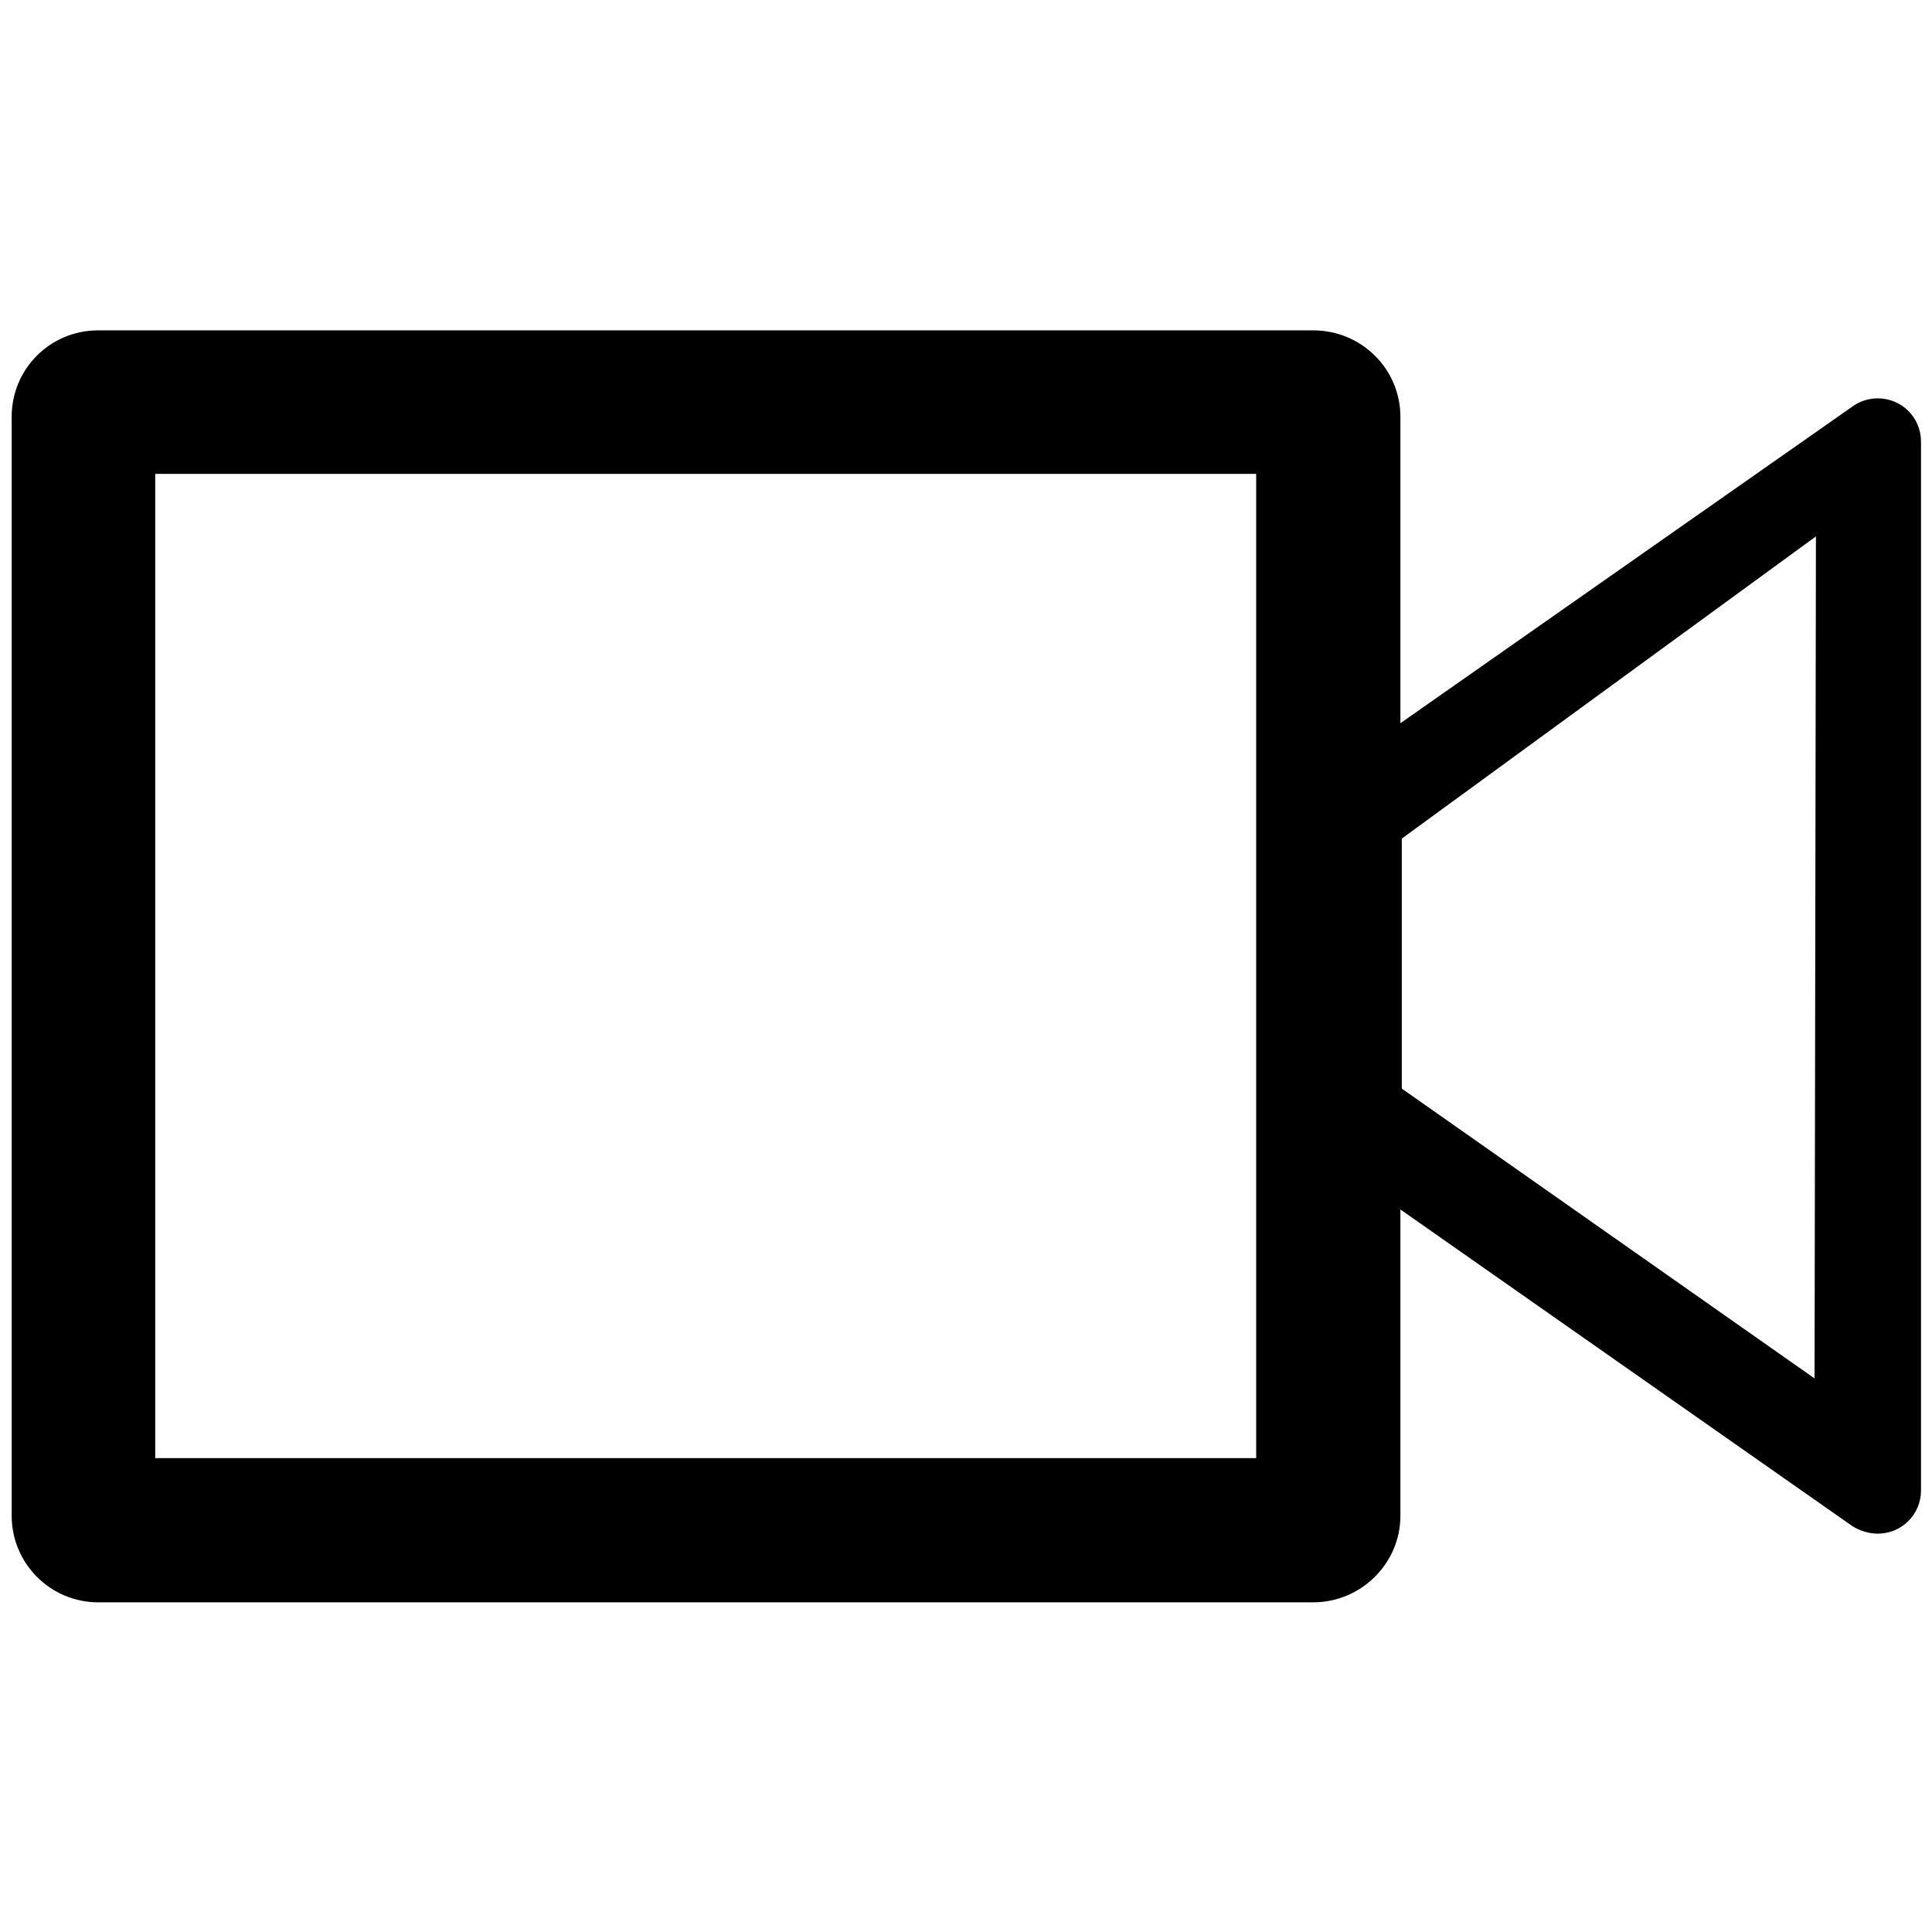 <?xml version="1.0" encoding="UTF-8"?>
<!DOCTYPE svg PUBLIC "-//W3C//DTD SVG 1.1//EN" "http://www.w3.org/Graphics/SVG/1.1/DTD/svg11.dtd">
<!-- Creator: CorelDRAW 2020 (64-Bit) -->
<svg xmlns="http://www.w3.org/2000/svg" xml:space="preserve" width="534px" height="534px" version="1.1" shape-rendering="geometricPrecision" text-rendering="geometricPrecision" image-rendering="optimizeQuality" fill-rule="evenodd" clip-rule="evenodd"
viewBox="0 0 28130 28130"
 xmlns:xlink="http://www.w3.org/1999/xlink"
 xmlns:xodm="http://www.corel.com/coreldraw/odm/2003">
 <g id="Layer_x0020_1">
  <path fill="black" fill-rule="nonzero" d="M20390 10530l6580 -4610c110,-80 240,-120 370,-120 350,0 630,280 630,630 0,0 0,0 0,0l0 15270c0,0 0,0 0,0 0,350 -280,630 -630,630 -130,0 -260,-40 -370,-110l-6580 -4610 0 4460c0,690 -570,1260 -1270,1260l-17690 0c-700,0 -1260,-570 -1260,-1260l0 -16000c0,-700 560,-1260 1260,-1260l17690 0c700,0 1270,560 1270,1260l0 4460zm6030 9540l20 -12260 -6030 4400 0 3640 6010 4220zm-24160 -13170l0 14330 16030 0 0 -14330 -16030 0z"/>
 </g>
</svg>
